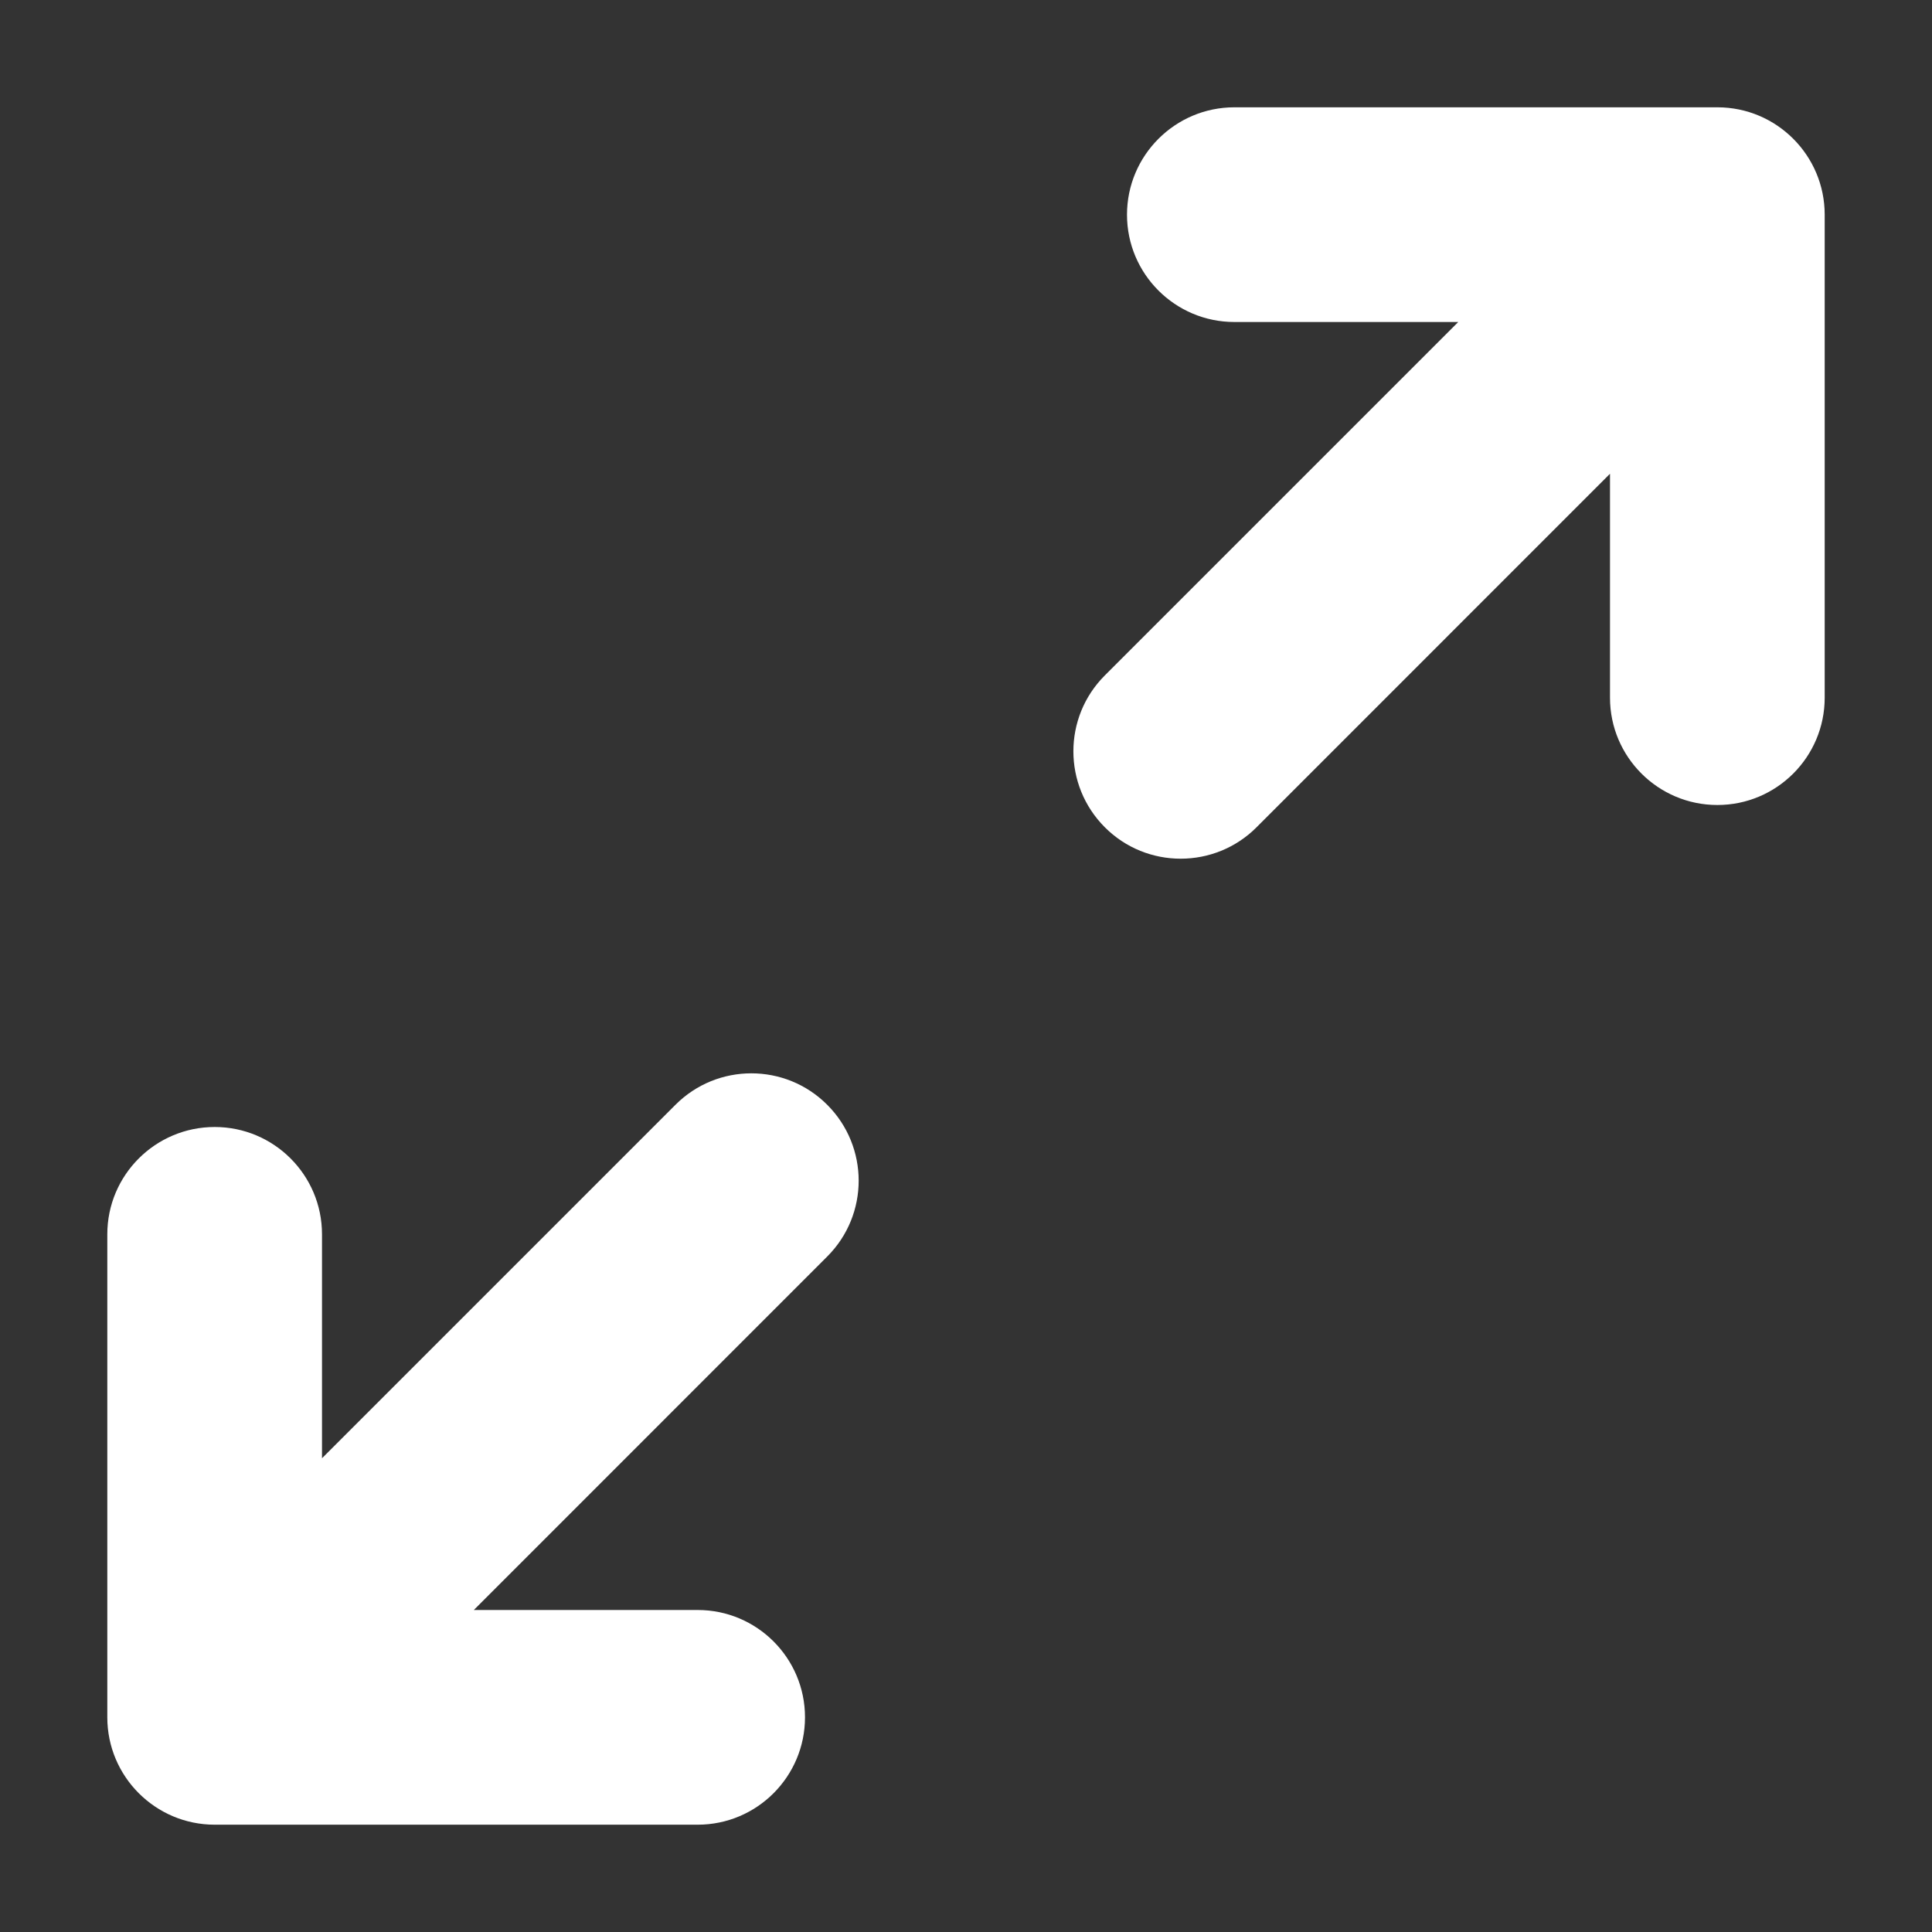 <svg width="24" height="24" viewBox="0 0 24 24" fill="none" xmlns="http://www.w3.org/2000/svg">
<rect x="0" y="0" width="24" height="24" fill="#333333" stroke="none"/>
<path d="M22.667 2.667V8.667C22.667 9.403 22.07 10 21.334 10C20.598 10 20 9.403 20 8.667V5.885L15.61 10.276C15.35 10.537 15.008 10.667 14.667 10.667C14.325 10.667 13.984 10.537 13.724 10.276C13.204 9.755 13.204 8.911 13.724 8.391L18.115 4H15.334C14.598 4 14 3.403 14 2.667C14 1.931 14.598 1.333 15.334 1.333H21.334C22.07 1.333 22.667 1.931 22.667 2.667ZM8.391 13.724L4 18.115V15.333C4 14.597 3.403 14 2.667 14C1.931 14 1.333 14.597 1.333 15.333V21.333C1.333 22.069 1.931 22.667 2.667 22.667H8.667C9.403 22.667 10 22.069 10 21.333C10 20.597 9.403 20 8.667 20H5.886L10.276 15.609C10.797 15.089 10.797 14.245 10.276 13.724C9.756 13.203 8.911 13.203 8.391 13.724Z" fill="white"/>
</svg>

